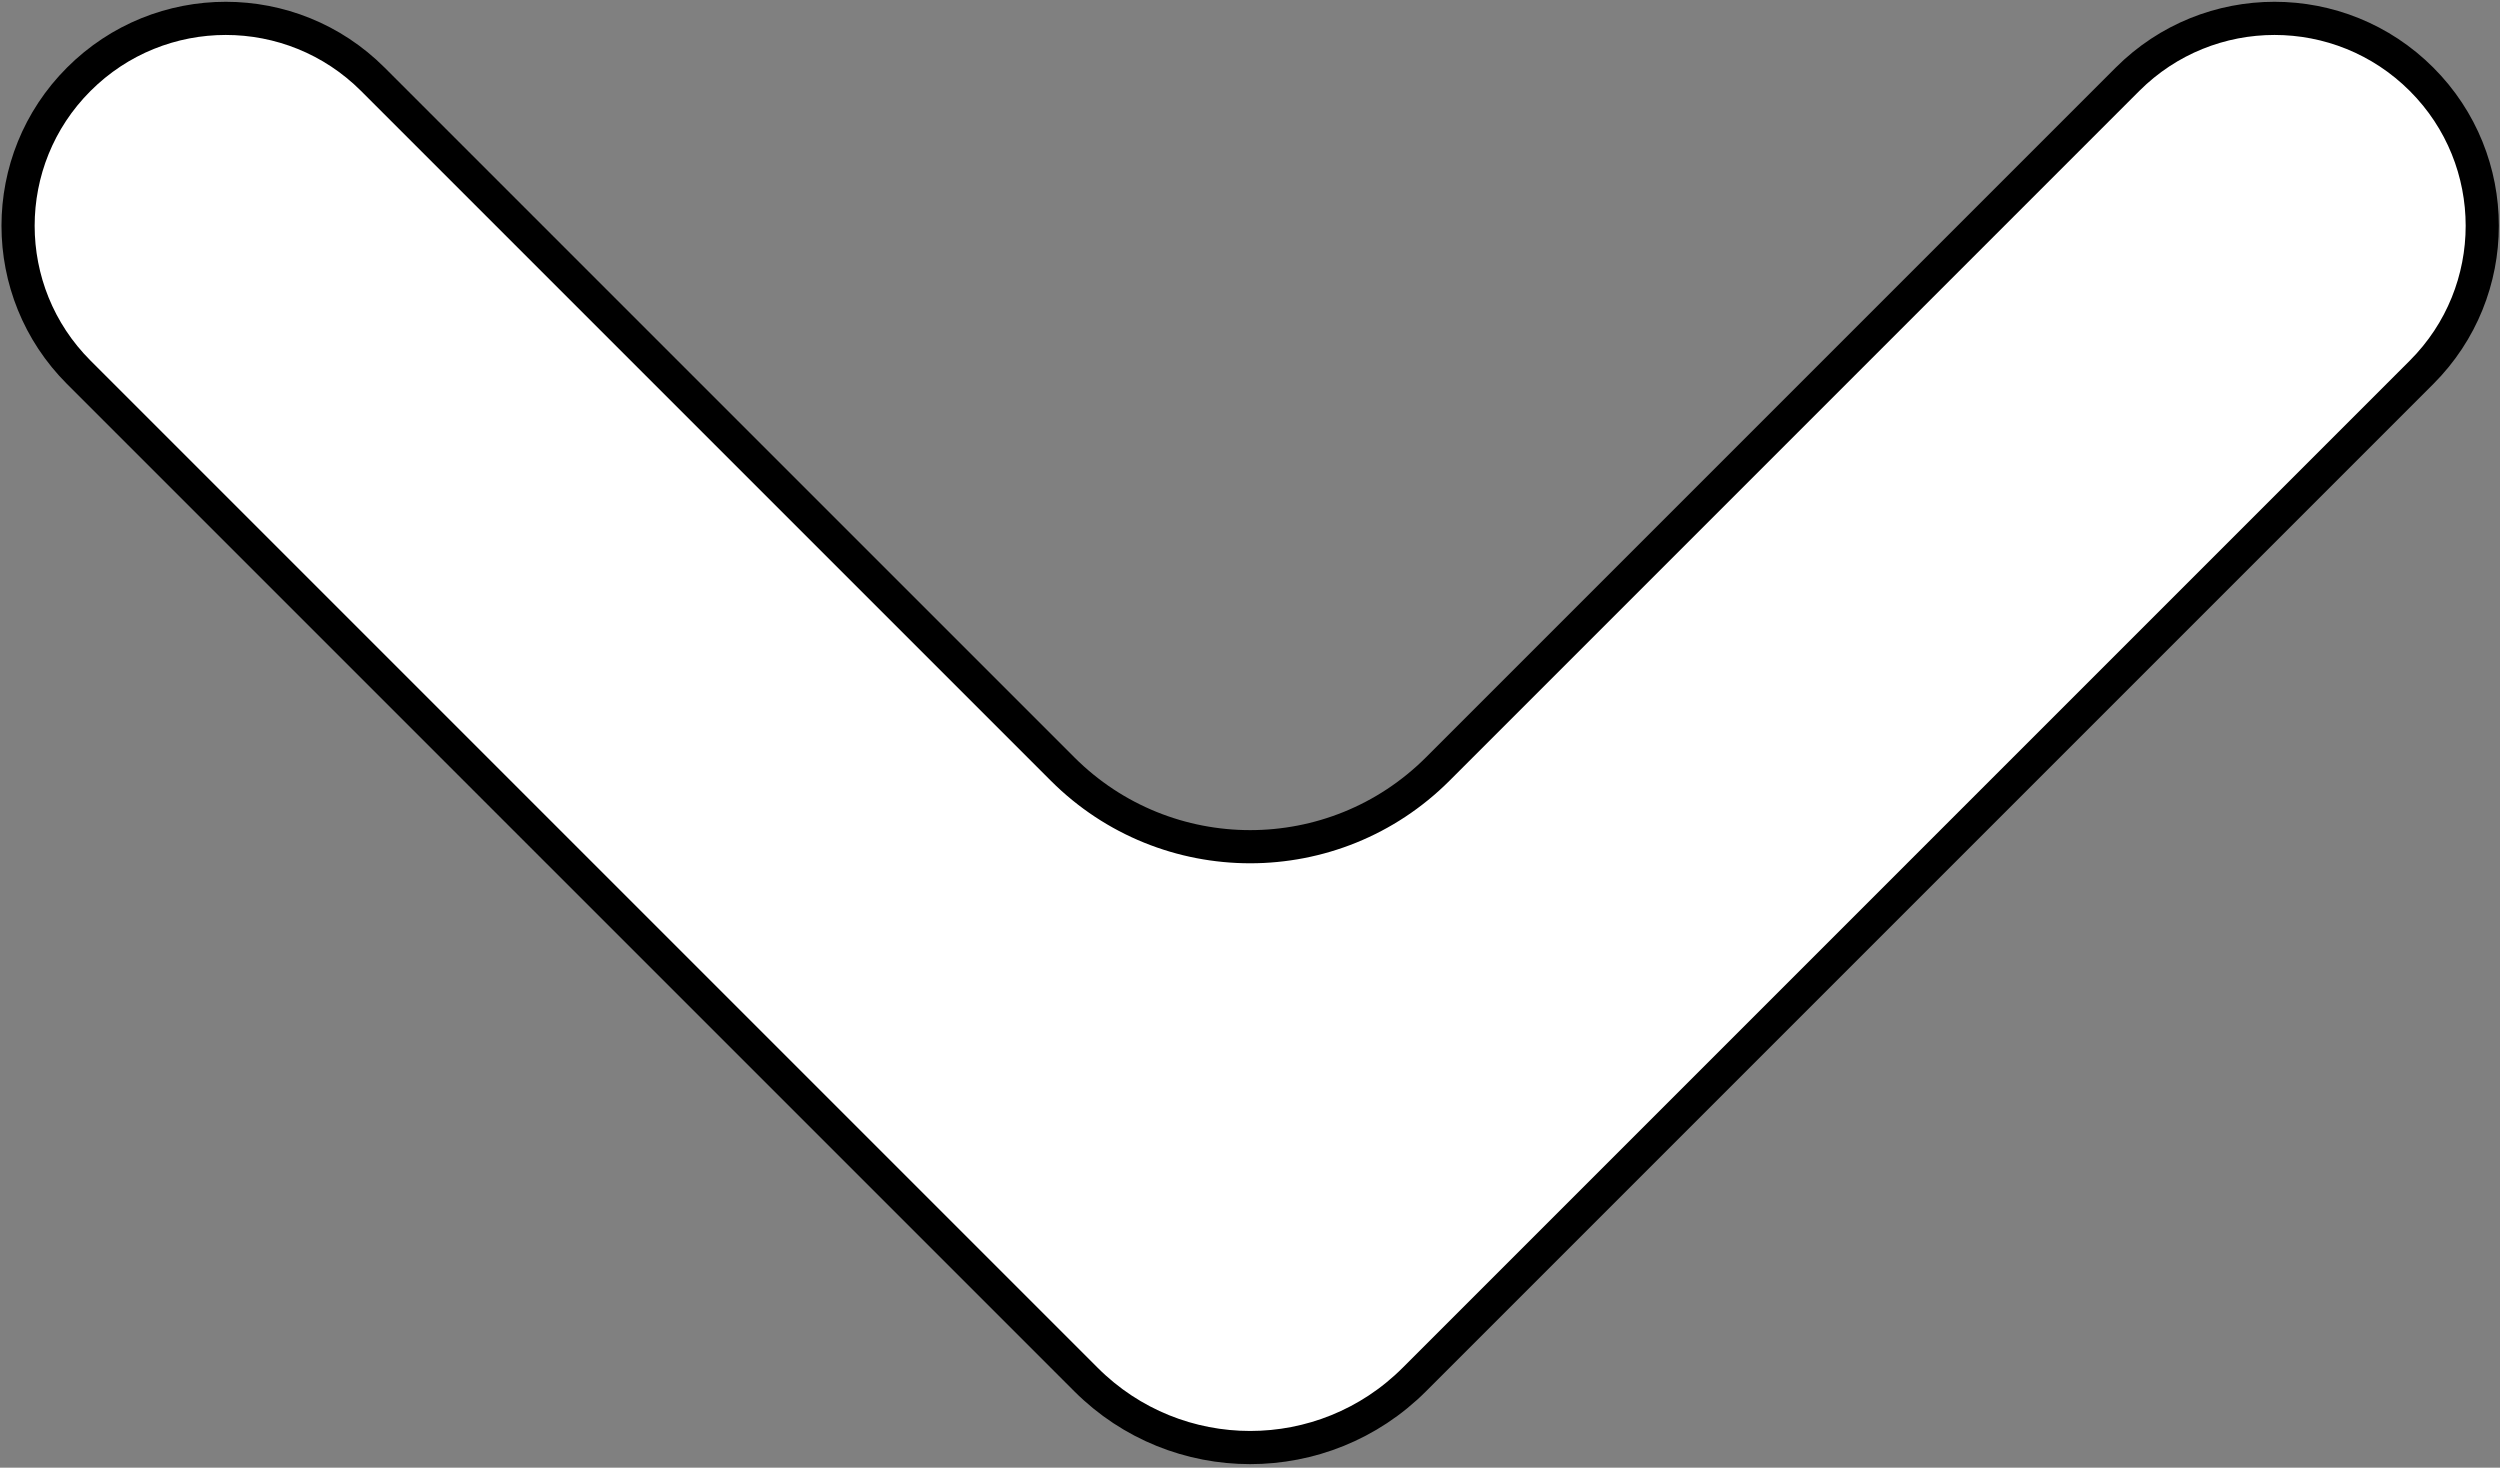 <svg width="603" height="354" viewBox="0 0 603 354" fill="none" xmlns="http://www.w3.org/2000/svg">
<rect x="0" y="0" width="603" height="354" fill="#808080" stroke="none"/>
<path d="M18.996 89.8L142.598 213.402L261.941 332.745C283.81 354.615 319.267 354.615 341.137 332.745L460.48 213.402L584.082 89.8C603.599 70.283 603.599 38.639 584.082 19.122C564.495 -0.465 532.738 -0.465 513.151 19.122L427.969 104.304L346.794 185.479C321.8 210.473 281.277 210.473 256.284 185.479L175.108 104.304L89.927 19.122C70.34 -0.465 38.583 -0.465 18.996 19.122C-0.521 38.639 -0.521 70.283 18.996 89.8Z" fill="white" stroke="black" stroke-width="8"/>
</svg>
